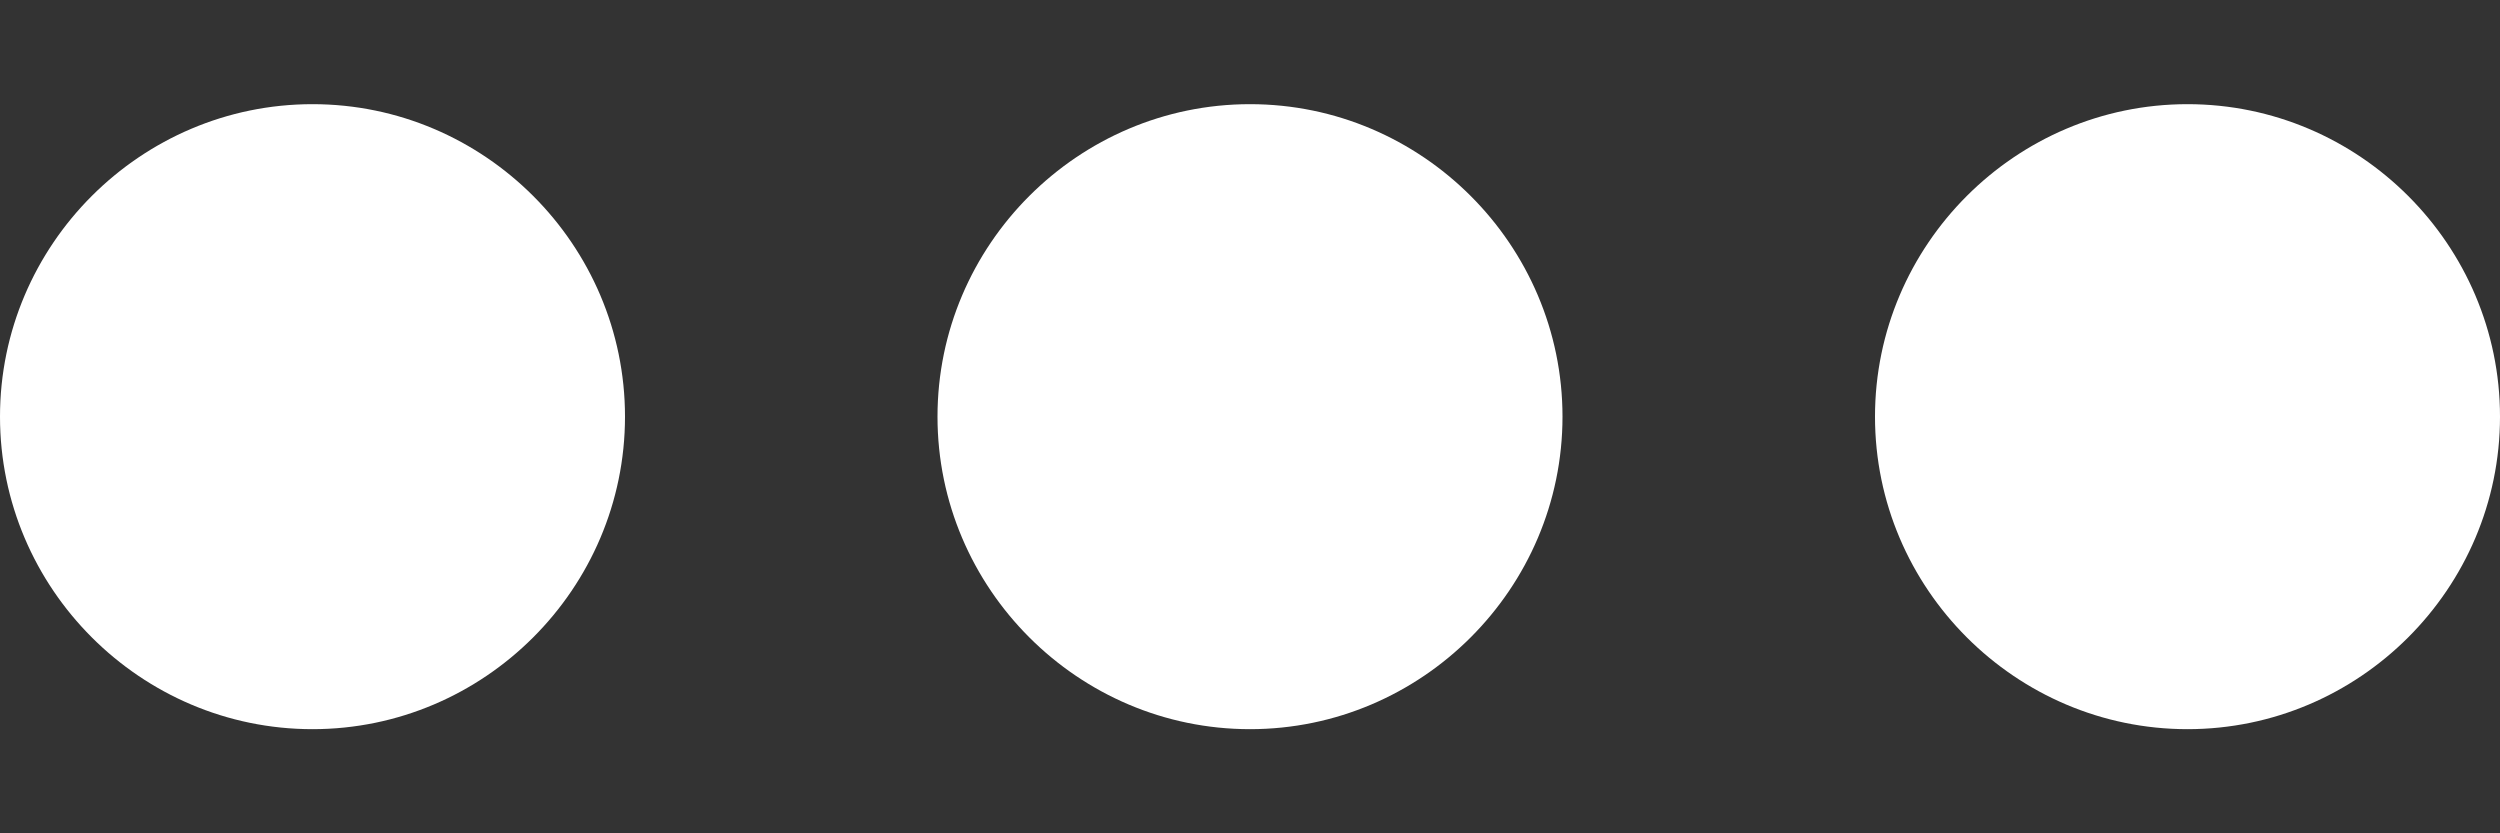 <svg width="12" height="4" viewBox="0 0 12 4" fill="none" xmlns="http://www.w3.org/2000/svg">
<rect x="0" y="0" width="12" height="4" fill="#333333" stroke="none"/>
<path d="M1.5 0.5C0.675 0.5 0 1.175 0 2C0 2.825 0.675 3.5 1.5 3.5C2.325 3.5 3 2.825 3 2C3 1.175 2.325 0.5 1.5 0.5ZM10.5 0.5C9.675 0.5 9 1.175 9 2C9 2.825 9.675 3.5 10.5 3.5C11.325 3.5 12 2.825 12 2C12 1.175 11.325 0.5 10.5 0.5ZM6 0.5C5.175 0.5 4.5 1.175 4.5 2C4.5 2.825 5.175 3.5 6 3.5C6.825 3.5 7.5 2.825 7.5 2C7.5 1.175 6.825 0.5 6 0.5Z" fill="white"/>
</svg>

